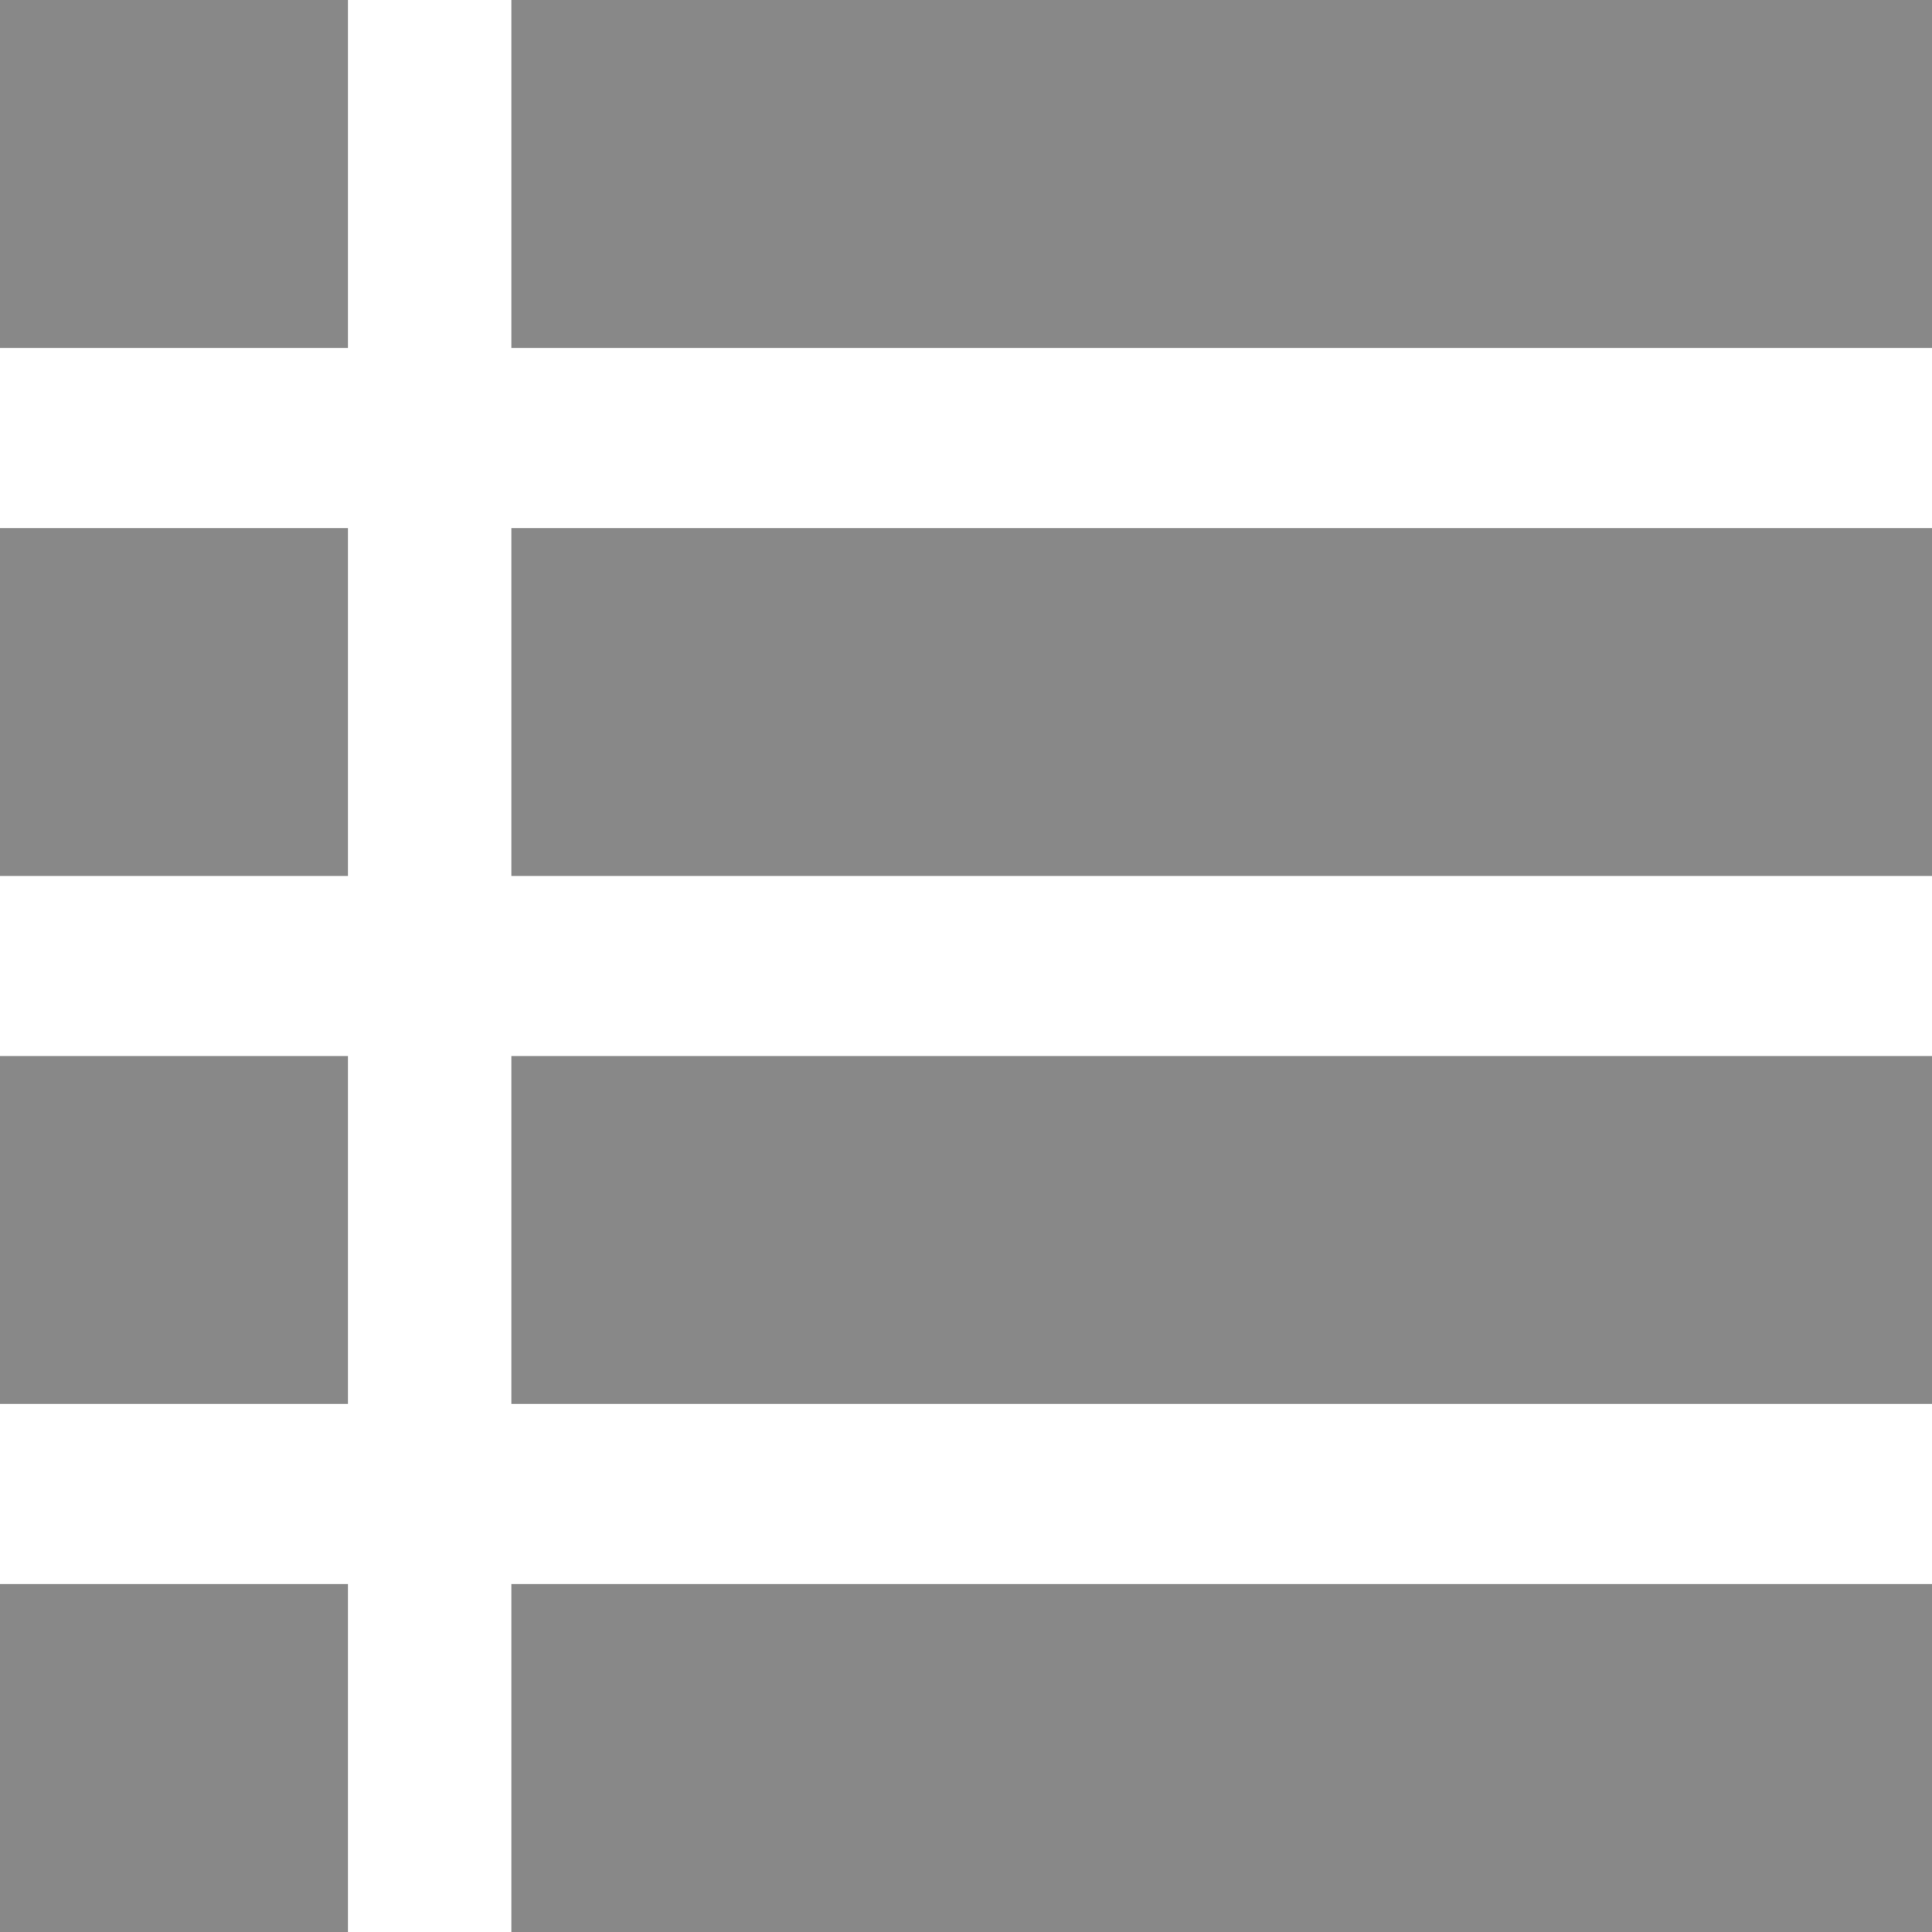 <svg width="30" height="30" viewBox="0 0 30 30" fill="none" xmlns="http://www.w3.org/2000/svg">
<g clip-path="url(#clip0_170_188)">
<path d="M0 24.598H5.402V30H0V24.598ZM0 24.598H5.402V30H0V24.598ZM0 16.398H5.402V21.801H0V16.398ZM0 8.199H5.402V13.602H0V8.199ZM0 0H5.402V5.402H0V0ZM7.94 24.598H30V30H7.94V24.598ZM7.94 24.598H30V30H7.94V24.598ZM7.94 16.398H30V21.801H7.94V16.398ZM7.94 8.199H30V13.602H7.94V8.199ZM7.94 0H30V5.402H7.94V0V0Z" fill="#888888"/>
</g>
<defs>
<clipPath id="clip0_170_188">
<rect width="30" height="30" fill="white"/>
</clipPath>
</defs>
</svg>
